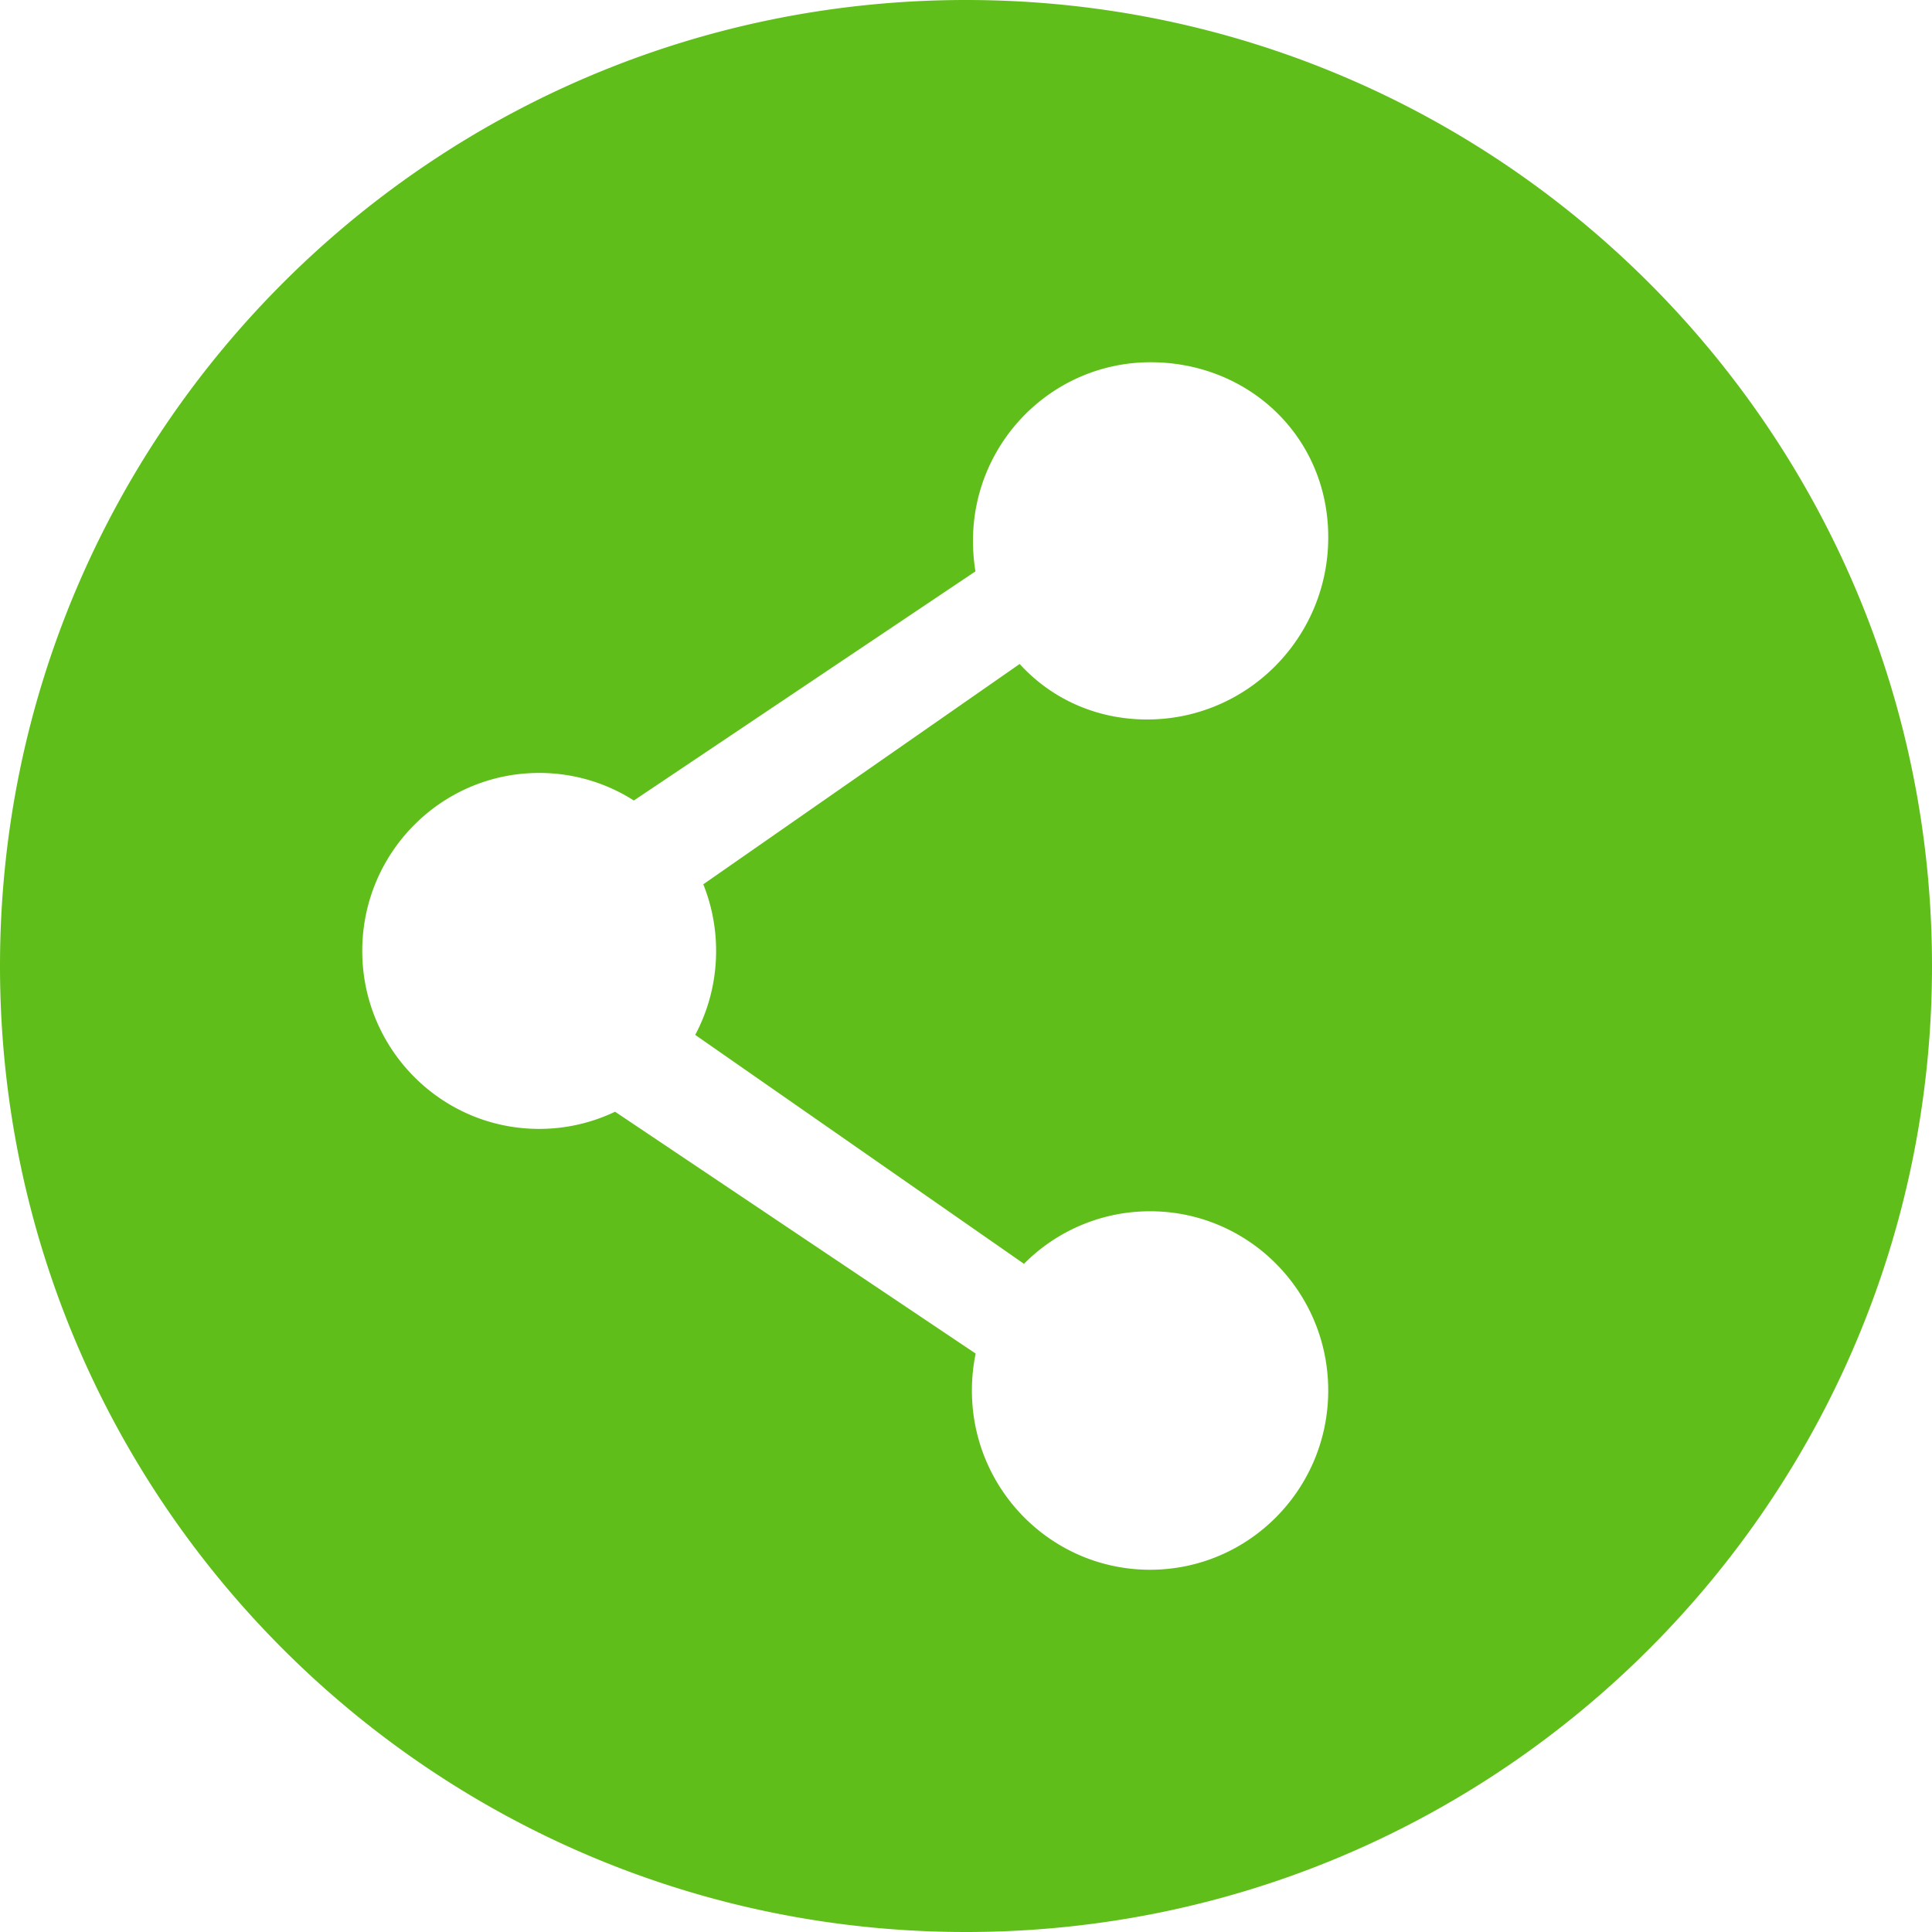 <svg id="图层_1" data-name="图层 1" xmlns="http://www.w3.org/2000/svg" viewBox="0 0 1024 1024"><title>ERP-icon</title>
<style type="text/css">
	.gikkad{fill: #5fbe19;}
</style>
<path d="M512,0C229.24,0,0,229.23,0,512s229.24,512,512,512,512-229.23,512-512S794.78,0,512,0ZM379.55,504a94.41,94.41,0,0,1-11.07,44.51L542.73,669.85A93.88,93.88,0,0,1,609.57,642c52.15,0,94.43,42.53,94.42,95s-42.29,95-94.44,95-94.42-42.54-94.42-95a95.71,95.71,0,0,1,2-19.58L326,589.24a93.22,93.22,0,0,1-40.26,9.1C234,598.34,192,556.1,192,504s42-94.32,93.77-94.32a93,93,0,0,1,50.18,14.6L517,302.84a102.85,102.85,0,0,1-1.3-16.18c0-52.28,42.17-94.66,94.14-94.66S704,231.44,704,284.78s-43,96.56-96,96.56c-27.36,0-51.06-11.3-67.56-29.41L372.76,468.7A94.57,94.57,0,0,1,379.55,504Z" class="gikkad"/></svg>